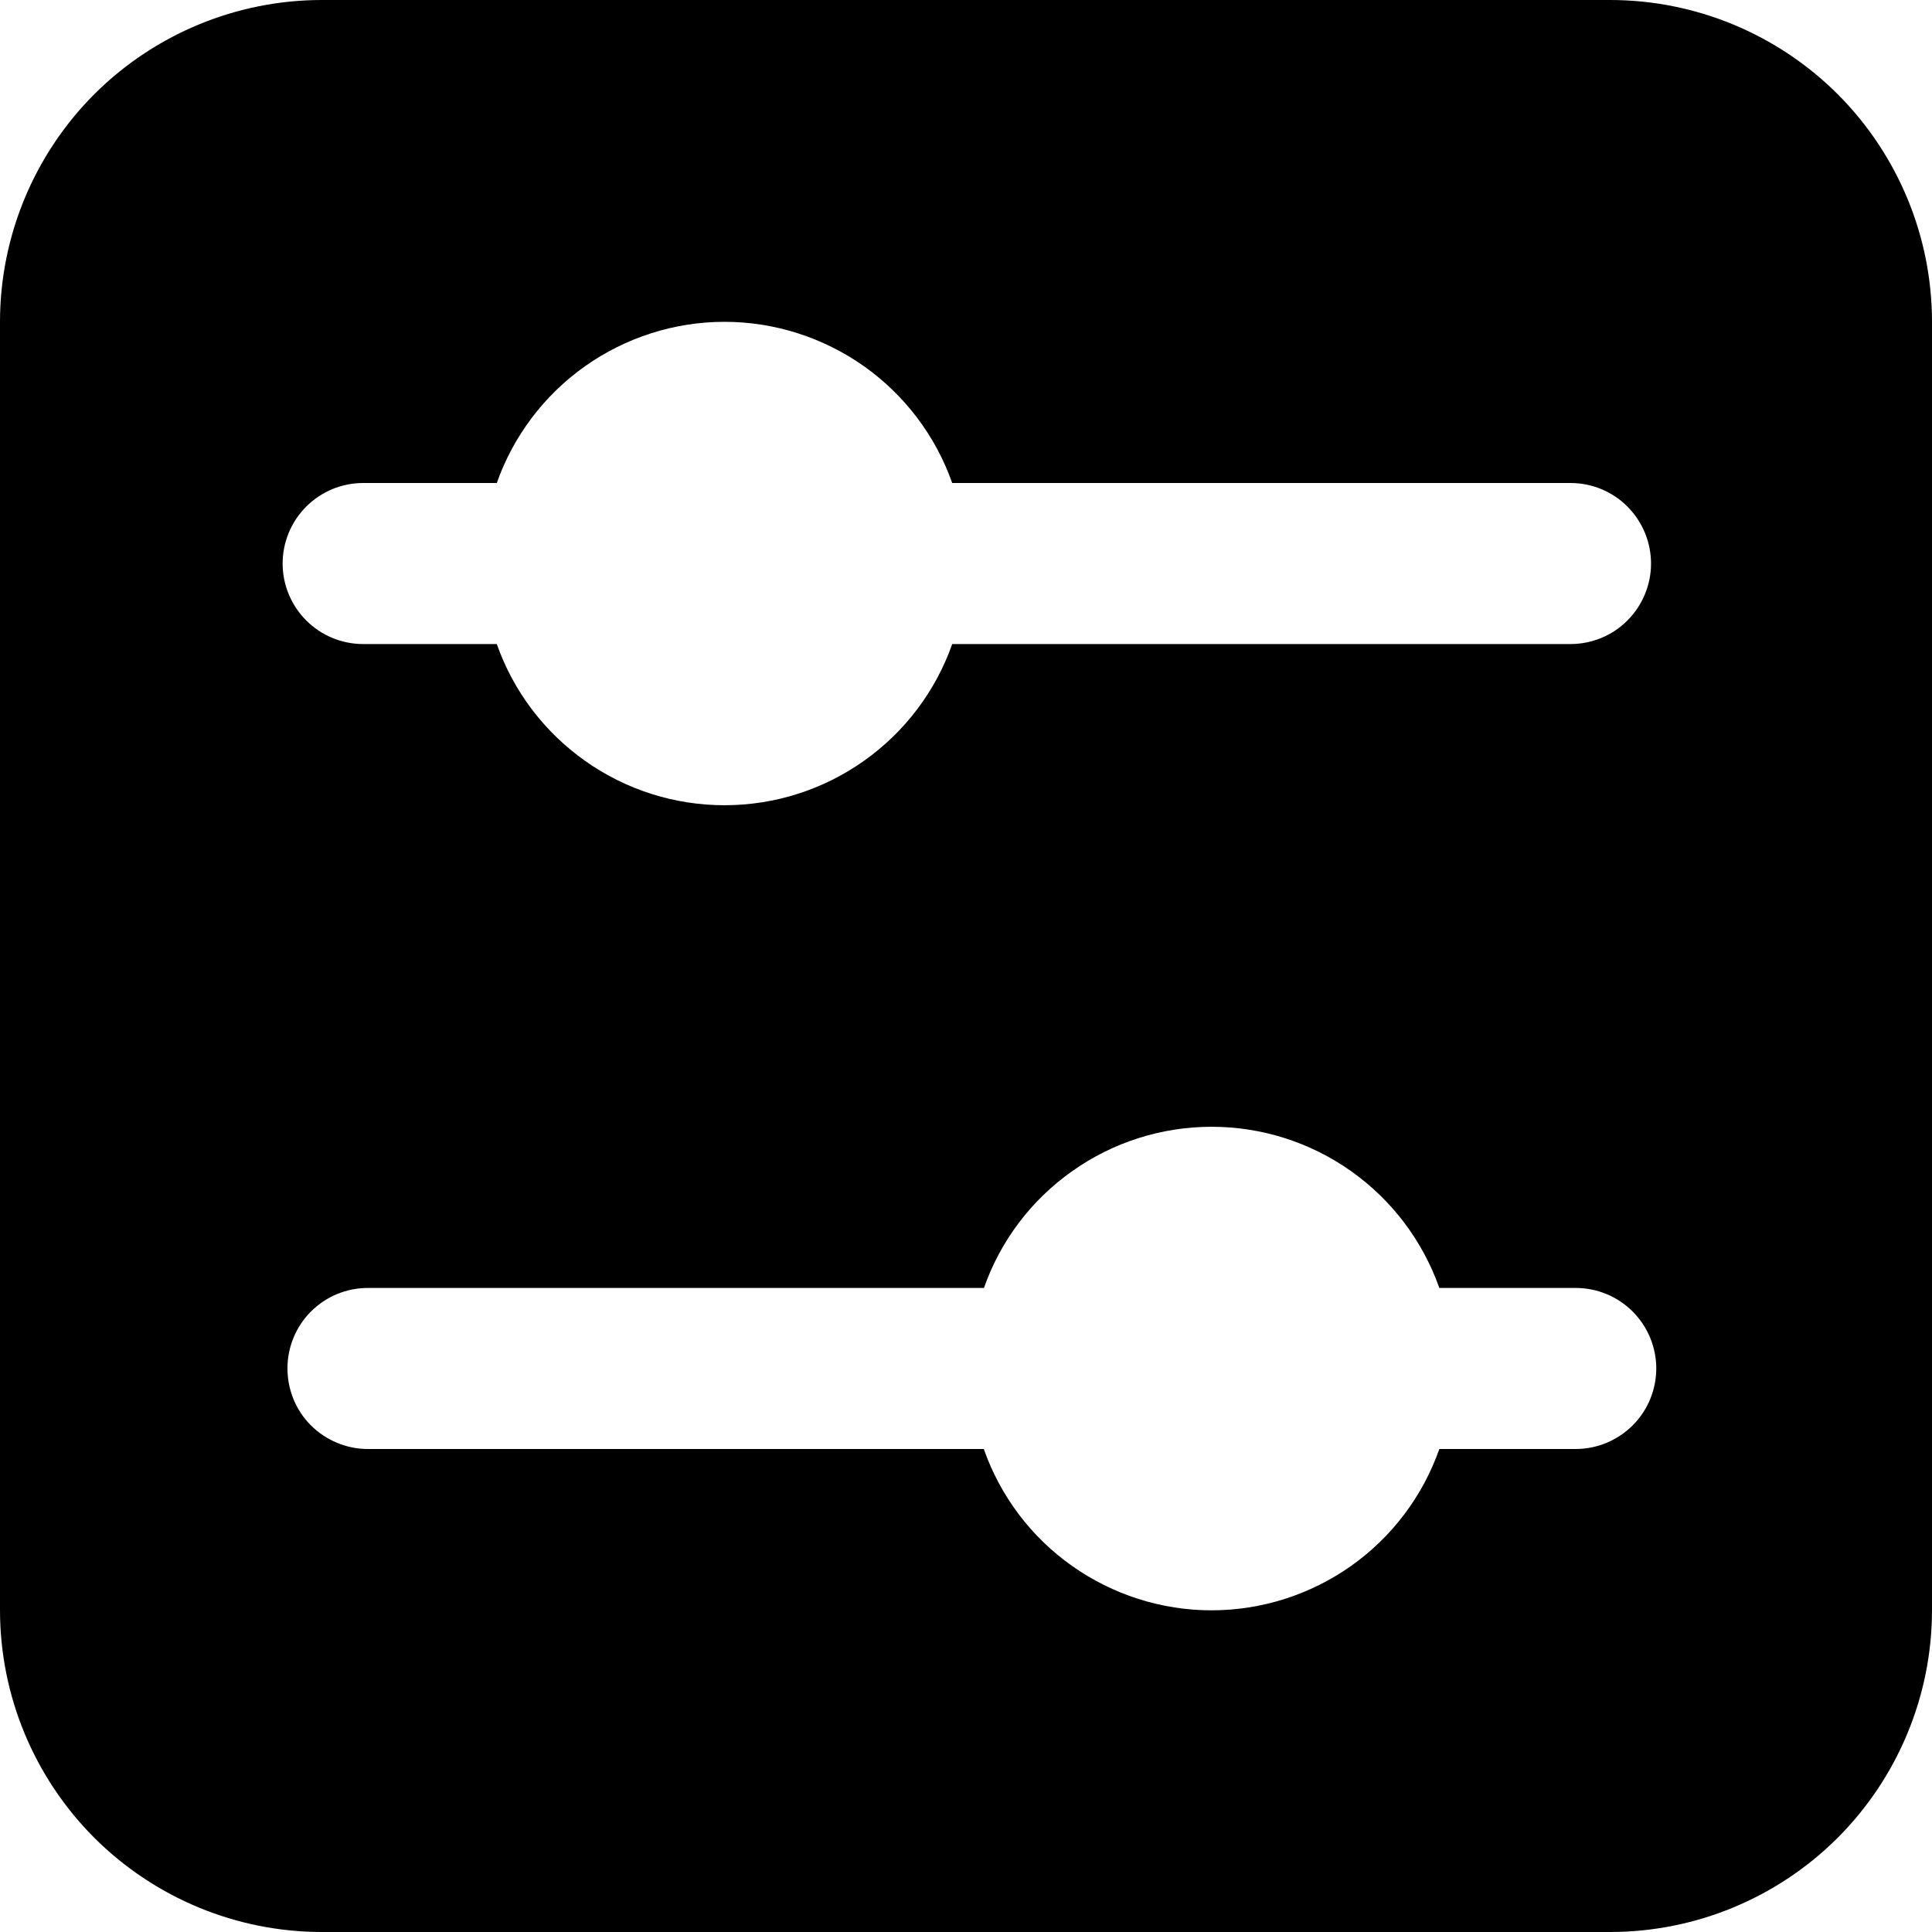 <svg width="14" height="14" viewBox="0 0 14 14" fill="none" xmlns="http://www.w3.org/2000/svg">
<g clip-path="url(#clip0_9_132)">
<path d="M2.333 0H11.667C12.286 0 12.879 0.246 13.317 0.683C13.754 1.121 14 1.714 14 2.333V11.667C14 12.286 13.754 12.879 13.317 13.317C12.879 13.754 12.286 14 11.667 14H2.333C1.714 14 1.121 13.754 0.683 13.317C0.246 12.879 0 12.286 0 11.667L0 2.333C0 1.714 0.246 1.121 0.683 0.683C1.121 0.246 1.714 0 2.333 0ZM7.128 9.333H2.666C2.511 9.333 2.363 9.394 2.253 9.504C2.144 9.613 2.083 9.762 2.083 9.916C2.083 10.071 2.144 10.22 2.253 10.329C2.363 10.438 2.511 10.5 2.666 10.5H7.129C7.249 10.842 7.472 11.138 7.768 11.347C8.064 11.556 8.417 11.669 8.779 11.669C9.142 11.669 9.495 11.556 9.791 11.347C10.086 11.138 10.31 10.842 10.43 10.5H11.418C11.573 10.5 11.721 10.438 11.831 10.329C11.94 10.22 12.002 10.071 12.002 9.916C12.002 9.762 11.94 9.613 11.831 9.504C11.721 9.394 11.573 9.333 11.418 9.333H10.43C10.309 8.991 10.086 8.696 9.791 8.487C9.495 8.277 9.142 8.165 8.78 8.165C8.418 8.165 8.065 8.277 7.769 8.487C7.473 8.696 7.25 8.991 7.13 9.333H7.128ZM3.6 3.5H2.632C2.477 3.5 2.329 3.561 2.219 3.671C2.11 3.78 2.048 3.929 2.048 4.084C2.048 4.238 2.11 4.387 2.219 4.496C2.329 4.606 2.477 4.667 2.632 4.667H3.6C3.72 5.009 3.944 5.304 4.239 5.513C4.535 5.723 4.888 5.835 5.25 5.835C5.612 5.835 5.965 5.723 6.261 5.513C6.556 5.304 6.78 5.009 6.9 4.667H11.38C11.535 4.667 11.684 4.606 11.793 4.496C11.902 4.387 11.964 4.238 11.964 4.084C11.964 3.929 11.902 3.78 11.793 3.671C11.684 3.561 11.535 3.5 11.38 3.5H6.9C6.78 3.159 6.556 2.863 6.261 2.654C5.965 2.445 5.612 2.332 5.25 2.332C4.888 2.332 4.535 2.445 4.239 2.654C3.944 2.863 3.72 3.159 3.6 3.5Z" fill="currentColor"/>
</g>
<defs>
<clipPath id="clip0_9_132">
<rect width="14" height="14" fill="white"/>
</clipPath>
</defs>
</svg>
